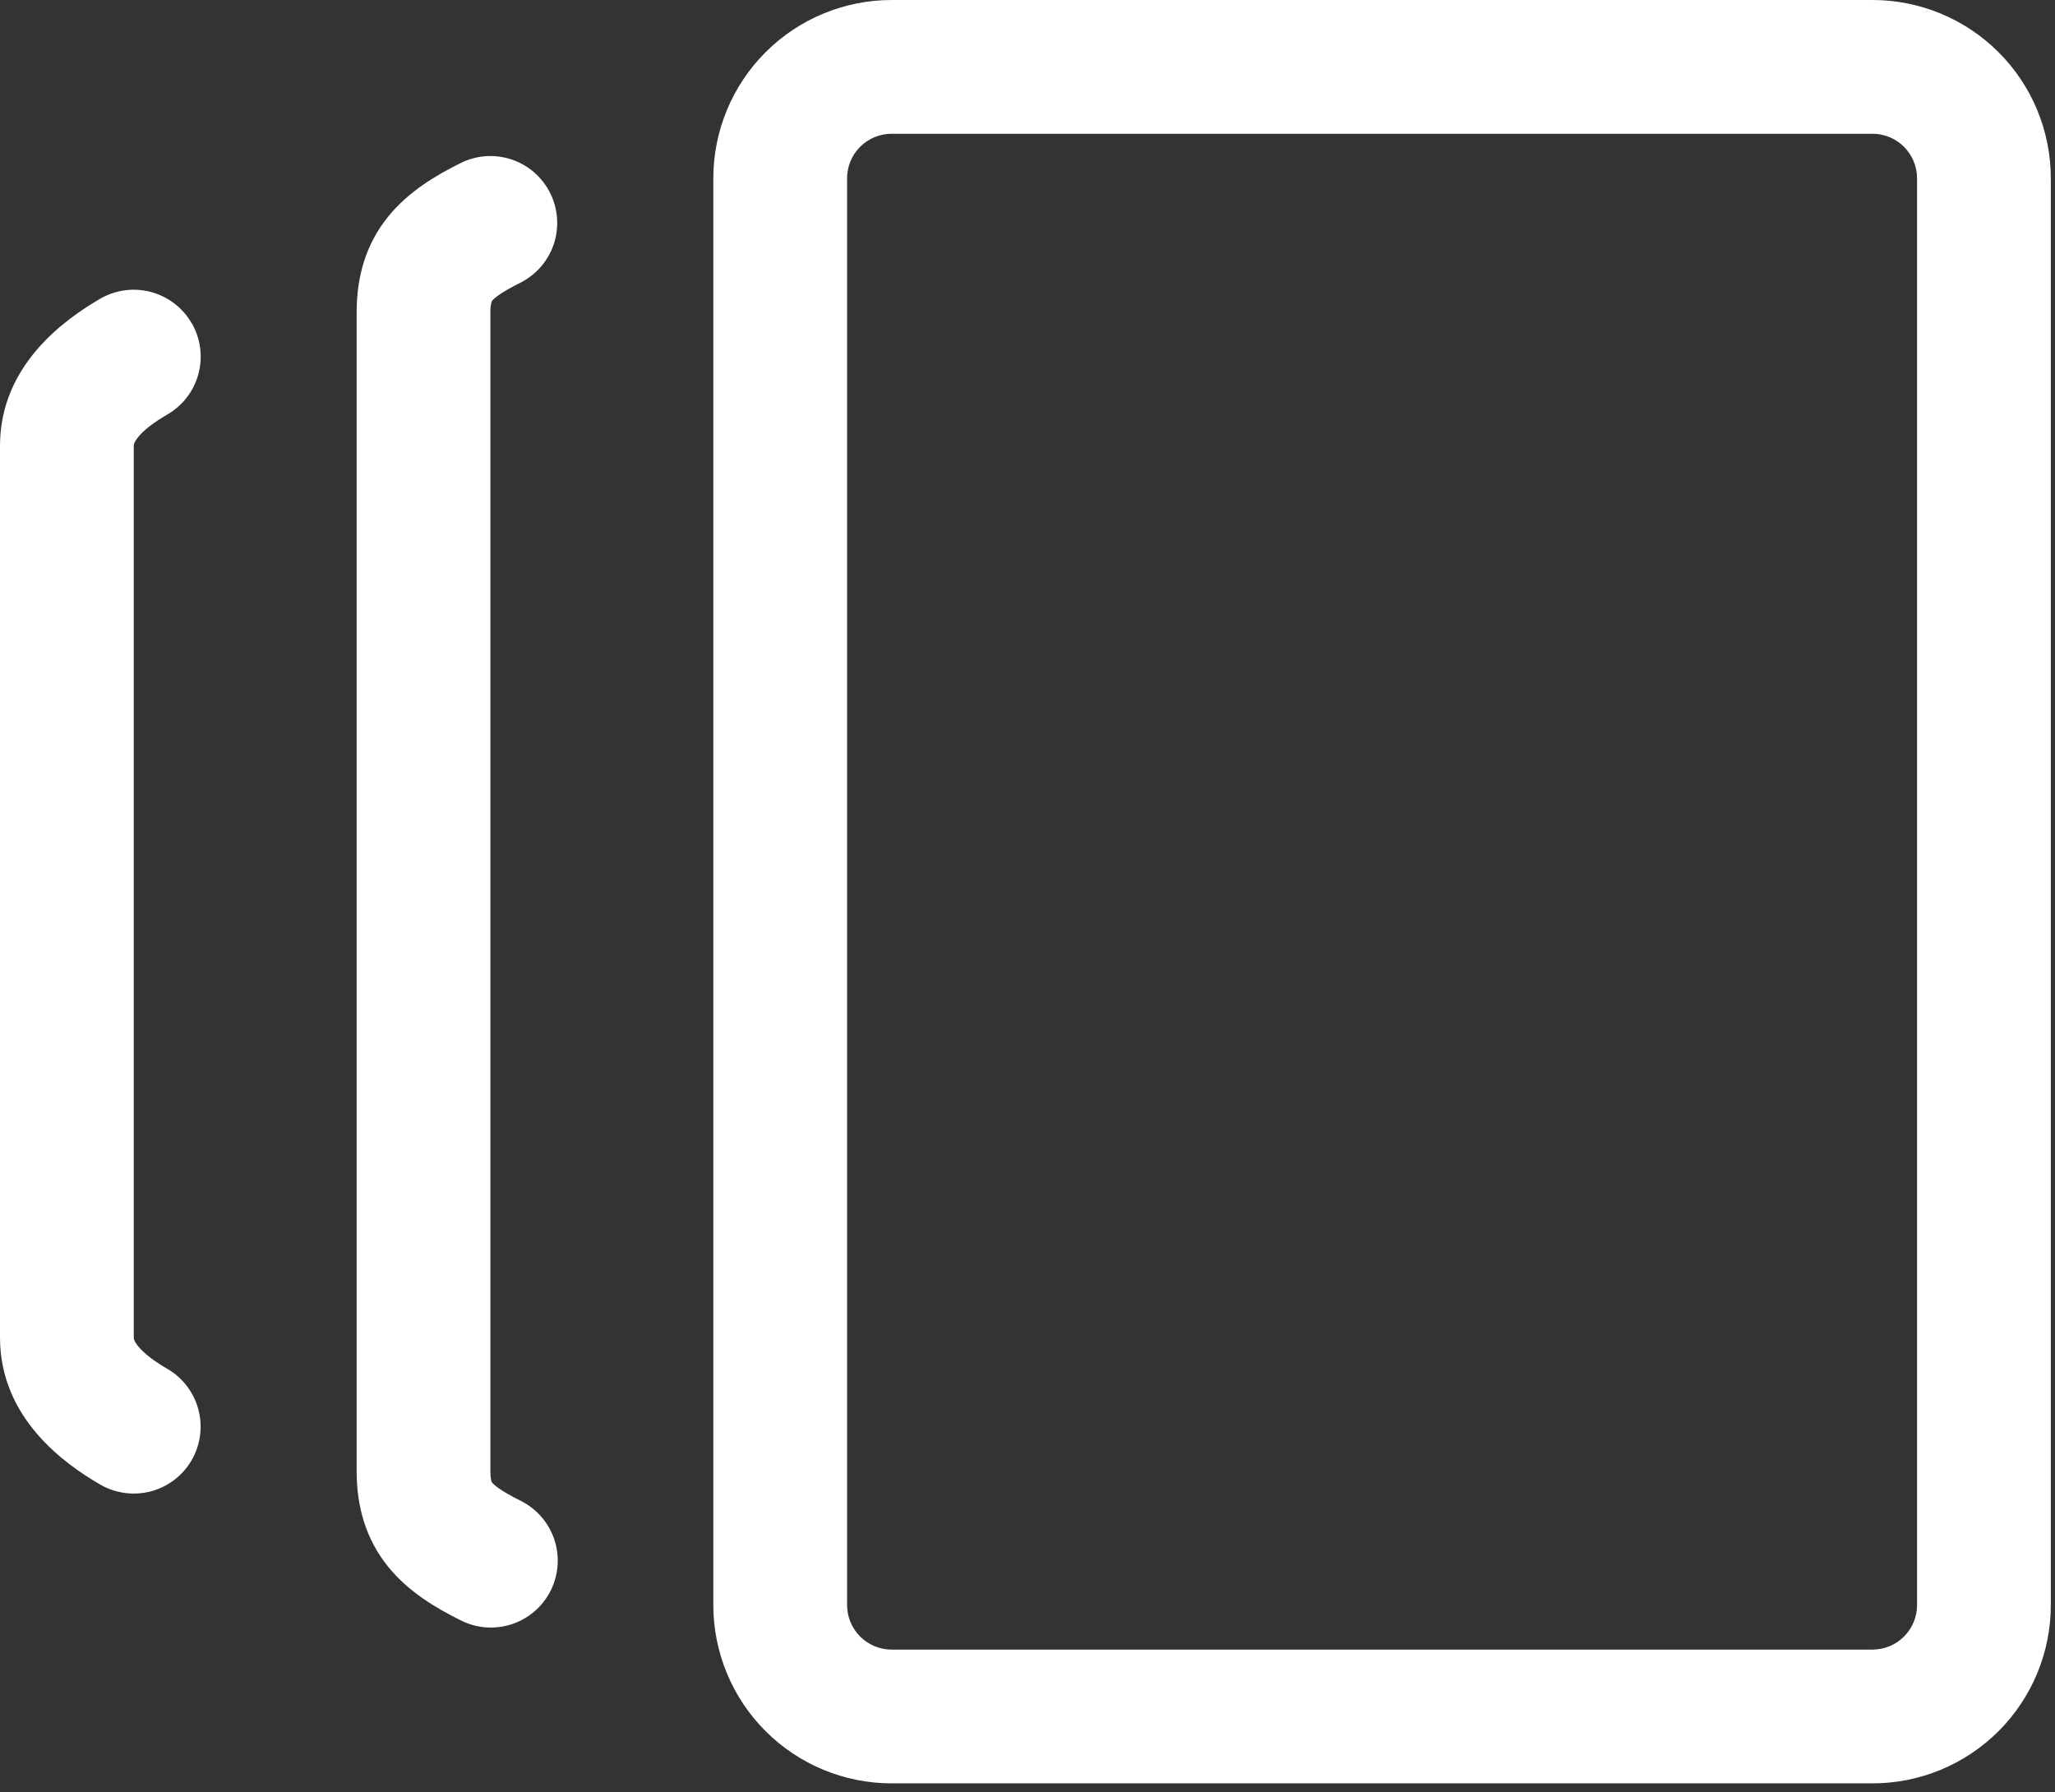 <svg width="172" height="150" viewBox="0 0 172 150" fill="none" xmlns="http://www.w3.org/2000/svg">
<rect x="0" y="0" width="172" height="150" fill="#333333" stroke="none"/>
<path fill-rule="evenodd" clip-rule="evenodd" d="M74.63 149.261C70.672 149.261 66.875 147.688 64.076 144.889C61.277 142.09 59.704 138.293 59.704 134.335V14.926C59.704 10.967 61.277 7.171 64.076 4.372C66.875 1.573 70.672 0 74.63 0H156.724C160.683 0 164.479 1.573 167.278 4.372C170.077 7.171 171.65 10.967 171.65 14.926V134.335C171.65 138.293 170.077 142.09 167.278 144.889C164.479 147.688 160.683 149.261 156.724 149.261H74.63ZM70.899 134.335C70.899 135.324 71.292 136.274 71.992 136.973C72.692 137.673 73.641 138.066 74.63 138.066H156.724C157.714 138.066 158.663 137.673 159.362 136.973C160.062 136.274 160.455 135.324 160.455 134.335V14.926C160.455 13.936 160.062 12.987 159.362 12.287C158.663 11.588 157.714 11.195 156.724 11.195H74.63C73.641 11.195 72.692 11.588 71.992 12.287C71.292 12.987 70.899 13.936 70.899 14.926V134.335ZM46.047 16.157C46.711 17.485 46.82 19.021 46.351 20.429C45.882 21.837 44.874 23.001 43.547 23.665C41.845 24.516 41.345 24.986 41.196 25.165C41.167 25.2 41.146 25.241 41.136 25.285C41.066 25.558 41.036 25.839 41.047 26.121V123.14C41.047 123.663 41.106 123.901 41.136 123.976C41.151 124.036 41.159 124.051 41.196 124.095C41.345 124.275 41.845 124.745 43.547 125.596C44.21 125.92 44.803 126.373 45.291 126.928C45.778 127.483 46.151 128.129 46.388 128.829C46.624 129.529 46.72 130.268 46.67 131.005C46.619 131.742 46.423 132.462 46.093 133.123C45.764 133.784 45.306 134.373 44.747 134.856C44.189 135.339 43.54 135.707 42.838 135.939C42.137 136.17 41.396 136.26 40.66 136.204C39.923 136.148 39.205 135.946 38.547 135.611C36.517 134.596 34.218 133.26 32.502 131.148C30.599 128.805 29.852 126.073 29.852 123.14V26.121C29.852 23.188 30.599 20.456 32.502 18.113C34.218 16.001 36.517 14.665 38.547 13.65C39.875 12.987 41.412 12.879 42.82 13.349C44.228 13.819 45.384 14.829 46.047 16.157ZM16.046 27.046C16.414 27.683 16.653 28.385 16.75 29.114C16.846 29.843 16.798 30.584 16.608 31.295C16.418 32.005 16.09 32.671 15.643 33.255C15.195 33.838 14.637 34.328 14.001 34.696C12.881 35.345 12.083 35.964 11.613 36.524C11.195 37.017 11.195 37.241 11.195 37.315V111.946C11.195 112.02 11.195 112.244 11.613 112.737C12.083 113.289 12.881 113.916 14.001 114.565C14.637 114.934 15.194 115.424 15.641 116.008C16.087 116.592 16.415 117.258 16.604 117.968C16.793 118.678 16.84 119.419 16.743 120.148C16.646 120.876 16.407 121.579 16.038 122.215C15.67 122.851 15.179 123.408 14.595 123.855C14.012 124.301 13.346 124.629 12.635 124.818C11.925 125.007 11.184 125.054 10.456 124.957C9.727 124.86 9.025 124.621 8.388 124.252C5.448 122.551 0 118.715 0 111.946V37.315C0 30.546 5.448 26.718 8.388 25.001C9.025 24.633 9.728 24.394 10.457 24.297C11.186 24.201 11.927 24.249 12.637 24.439C13.347 24.628 14.013 24.957 14.597 25.404C15.181 25.851 15.67 26.409 16.038 27.046H16.046Z" fill="white"/>
</svg>

